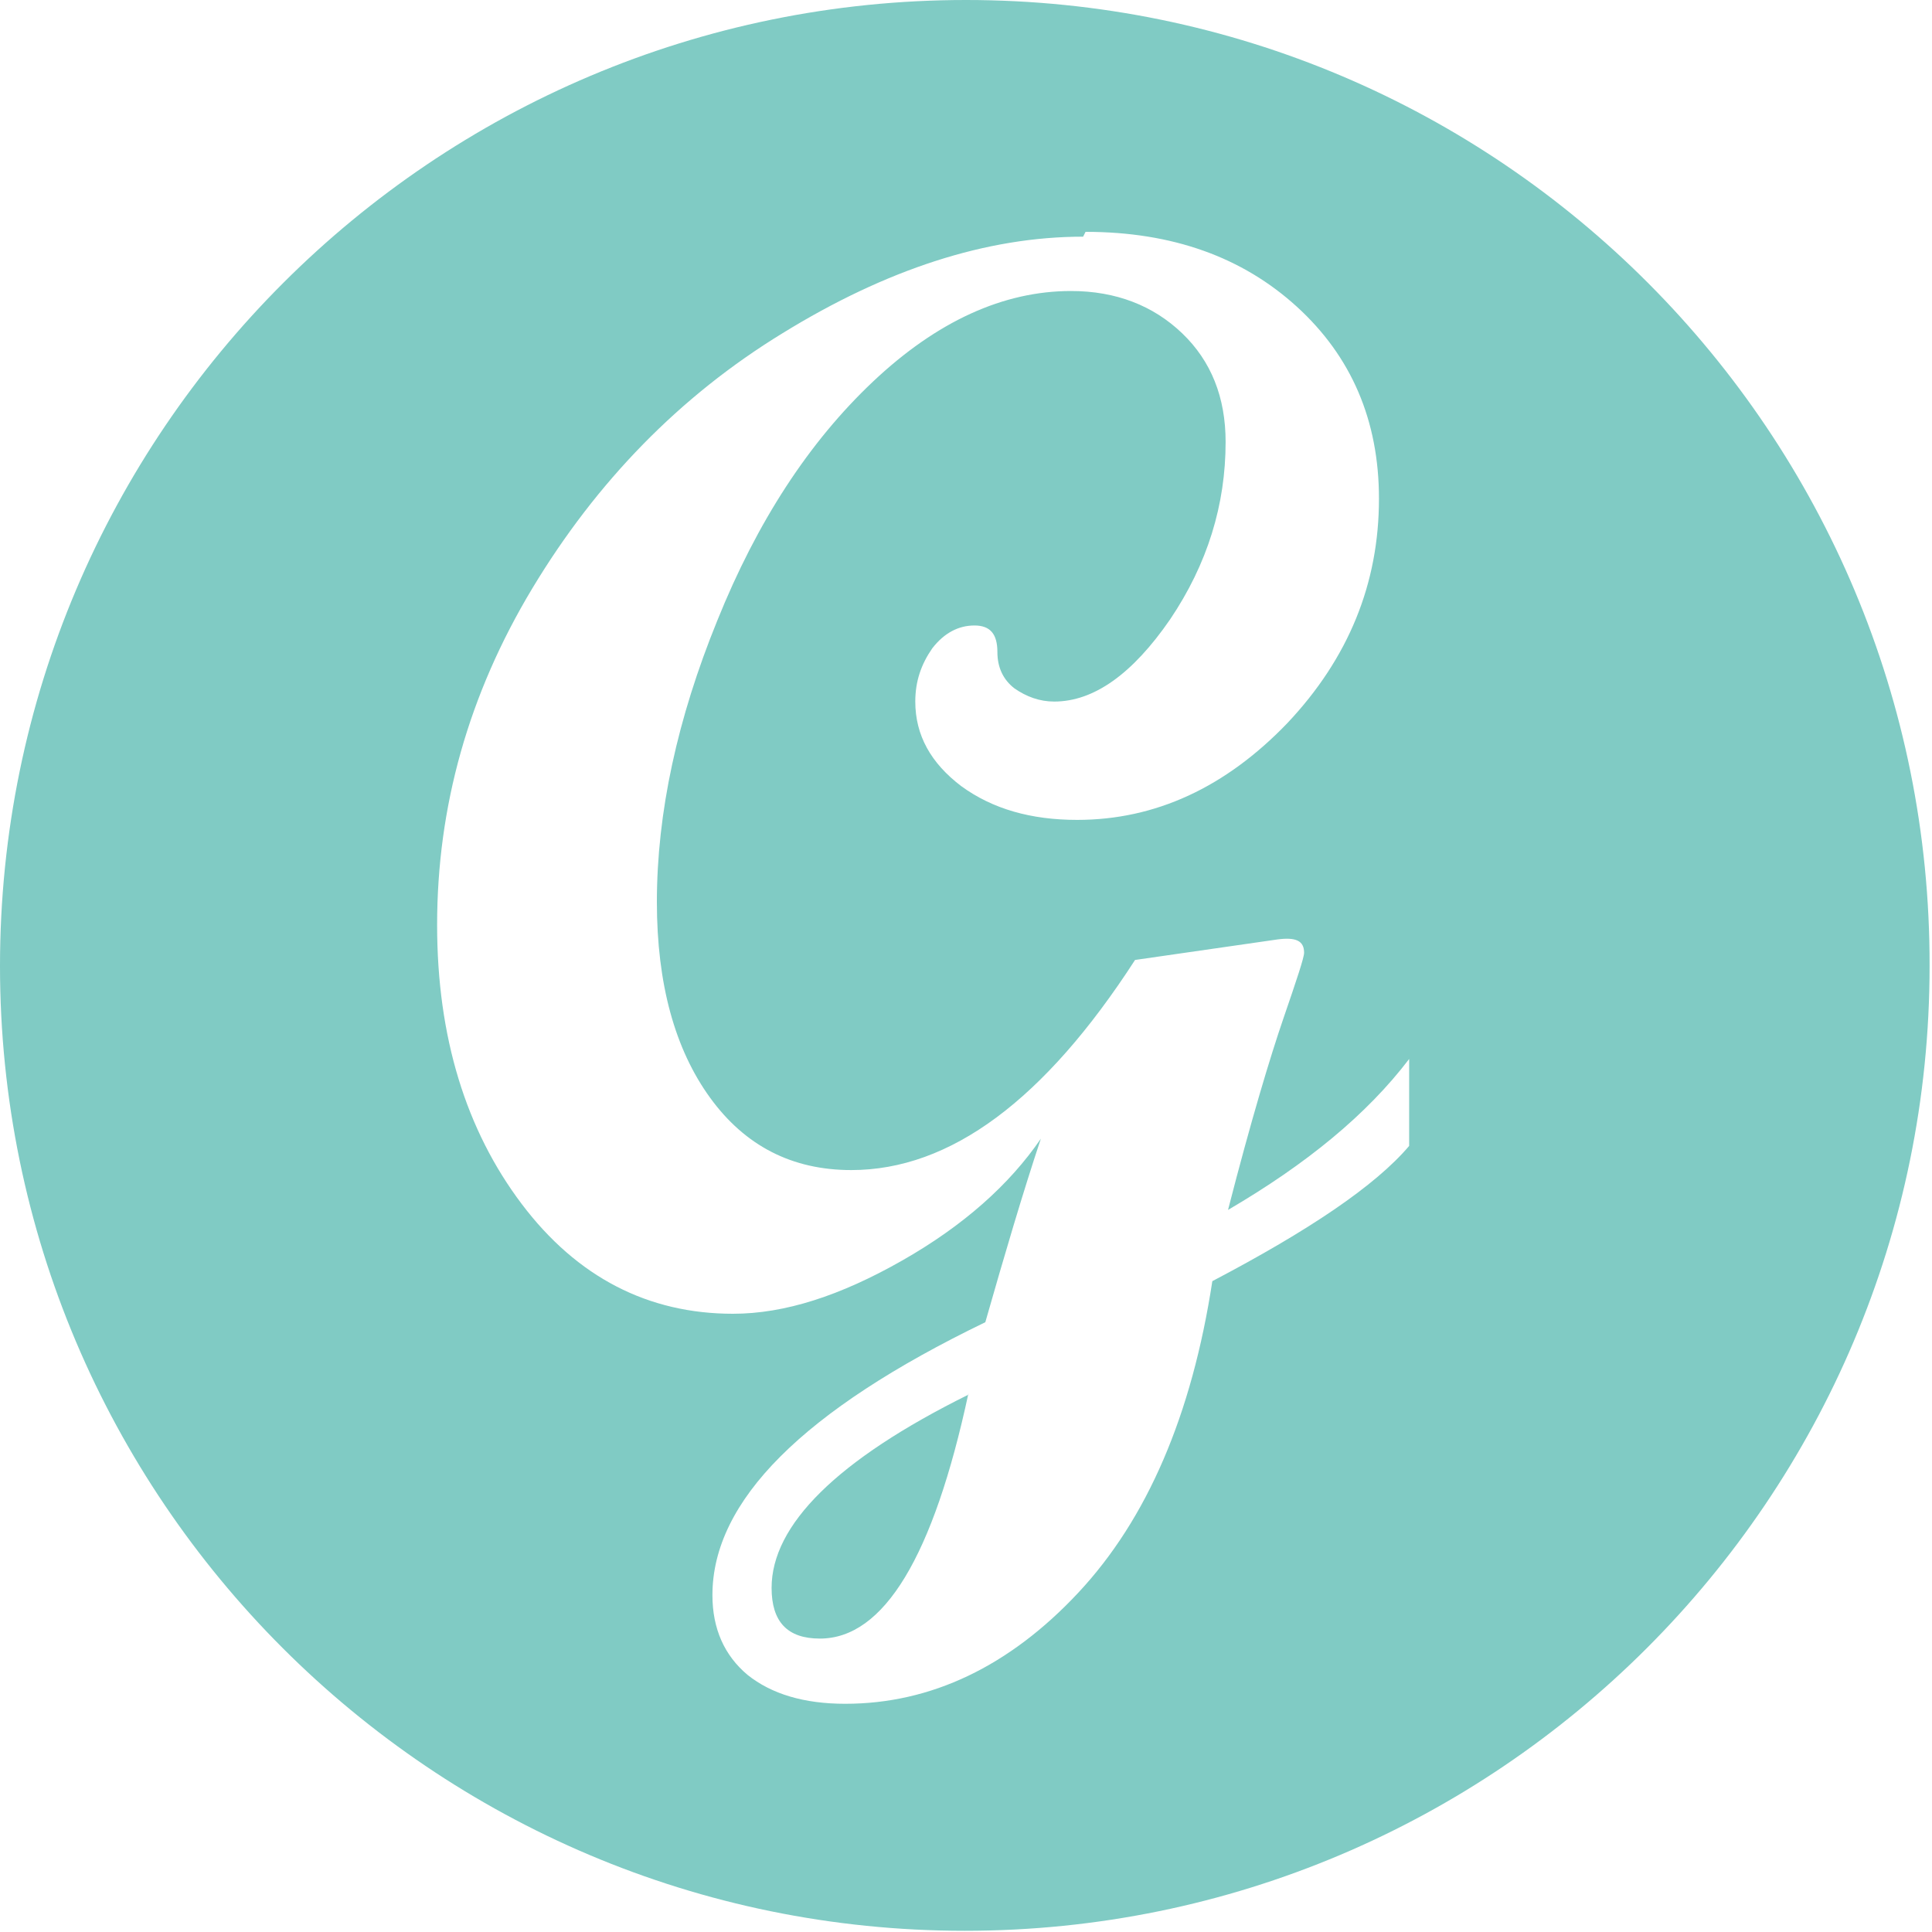 <!--
  Derived from vsc-material-theme-icons
  Licensed under Apache License 2.0
  http://www.apache.org/licenses/LICENSE-2.0

  Modified under GPLv3
-->
<svg viewBox="0 0 16 16" xmlns="http://www.w3.org/2000/svg">
  <path
    d="M8,0C3.59,0,0,3.58,0,8c0,0,0,0,0,0,0,4.41,3.58,7.99,7.99,7.99h0c4.41,0,7.99-3.58,7.99-7.99h0C15.99,3.59,12.42,0,8,0c0,0,0,0,0,0ZM8.99,1.92c.72,0,1.3.21,1.75.62.45.41.68.94.68,1.59,0,.7-.25,1.32-.76,1.86-.51.53-1.09.8-1.74.8-.38,0-.7-.09-.96-.28-.25-.19-.38-.42-.38-.7,0-.17.05-.31.14-.44.1-.13.22-.19.35-.19s.19.07.19.22c0,.13.05.23.14.3.1.07.21.11.33.11.33,0,.65-.23.96-.68.31-.46.46-.95.46-1.47,0-.37-.12-.67-.36-.9-.24-.23-.55-.35-.92-.35-.56,0-1.11.25-1.64.75-.53.5-.96,1.16-1.29,1.98-.33.81-.5,1.59-.5,2.33,0,.68.15,1.22.44,1.62.29.4.68.6,1.17.6.82,0,1.6-.58,2.35-1.74l1.18-.17c.15-.02.22.01.22.11,0,.04-.06.22-.17.54-.11.32-.27.85-.46,1.59.65-.38,1.15-.79,1.5-1.25v.72c-.28.33-.83.7-1.63,1.12-.17,1.11-.54,1.97-1.11,2.58-.57.61-1.22.92-1.93.92-.34,0-.61-.08-.81-.24-.19-.16-.29-.38-.29-.66,0-.78.75-1.53,2.26-2.26.16-.56.31-1.07.46-1.52-.26.38-.64.72-1.15,1.01s-.97.44-1.4.44c-.7,0-1.29-.3-1.75-.91-.46-.61-.7-1.38-.7-2.31,0-.98.26-1.91.79-2.79.53-.88,1.22-1.59,2.07-2.11.86-.53,1.69-.8,2.49-.8ZM8.02,11.55c-1.09.54-1.63,1.08-1.63,1.6,0,.28.13.42.4.42.53,0,.94-.68,1.23-2.03Z"
    fill="#80cbc4"
  />
</svg>
